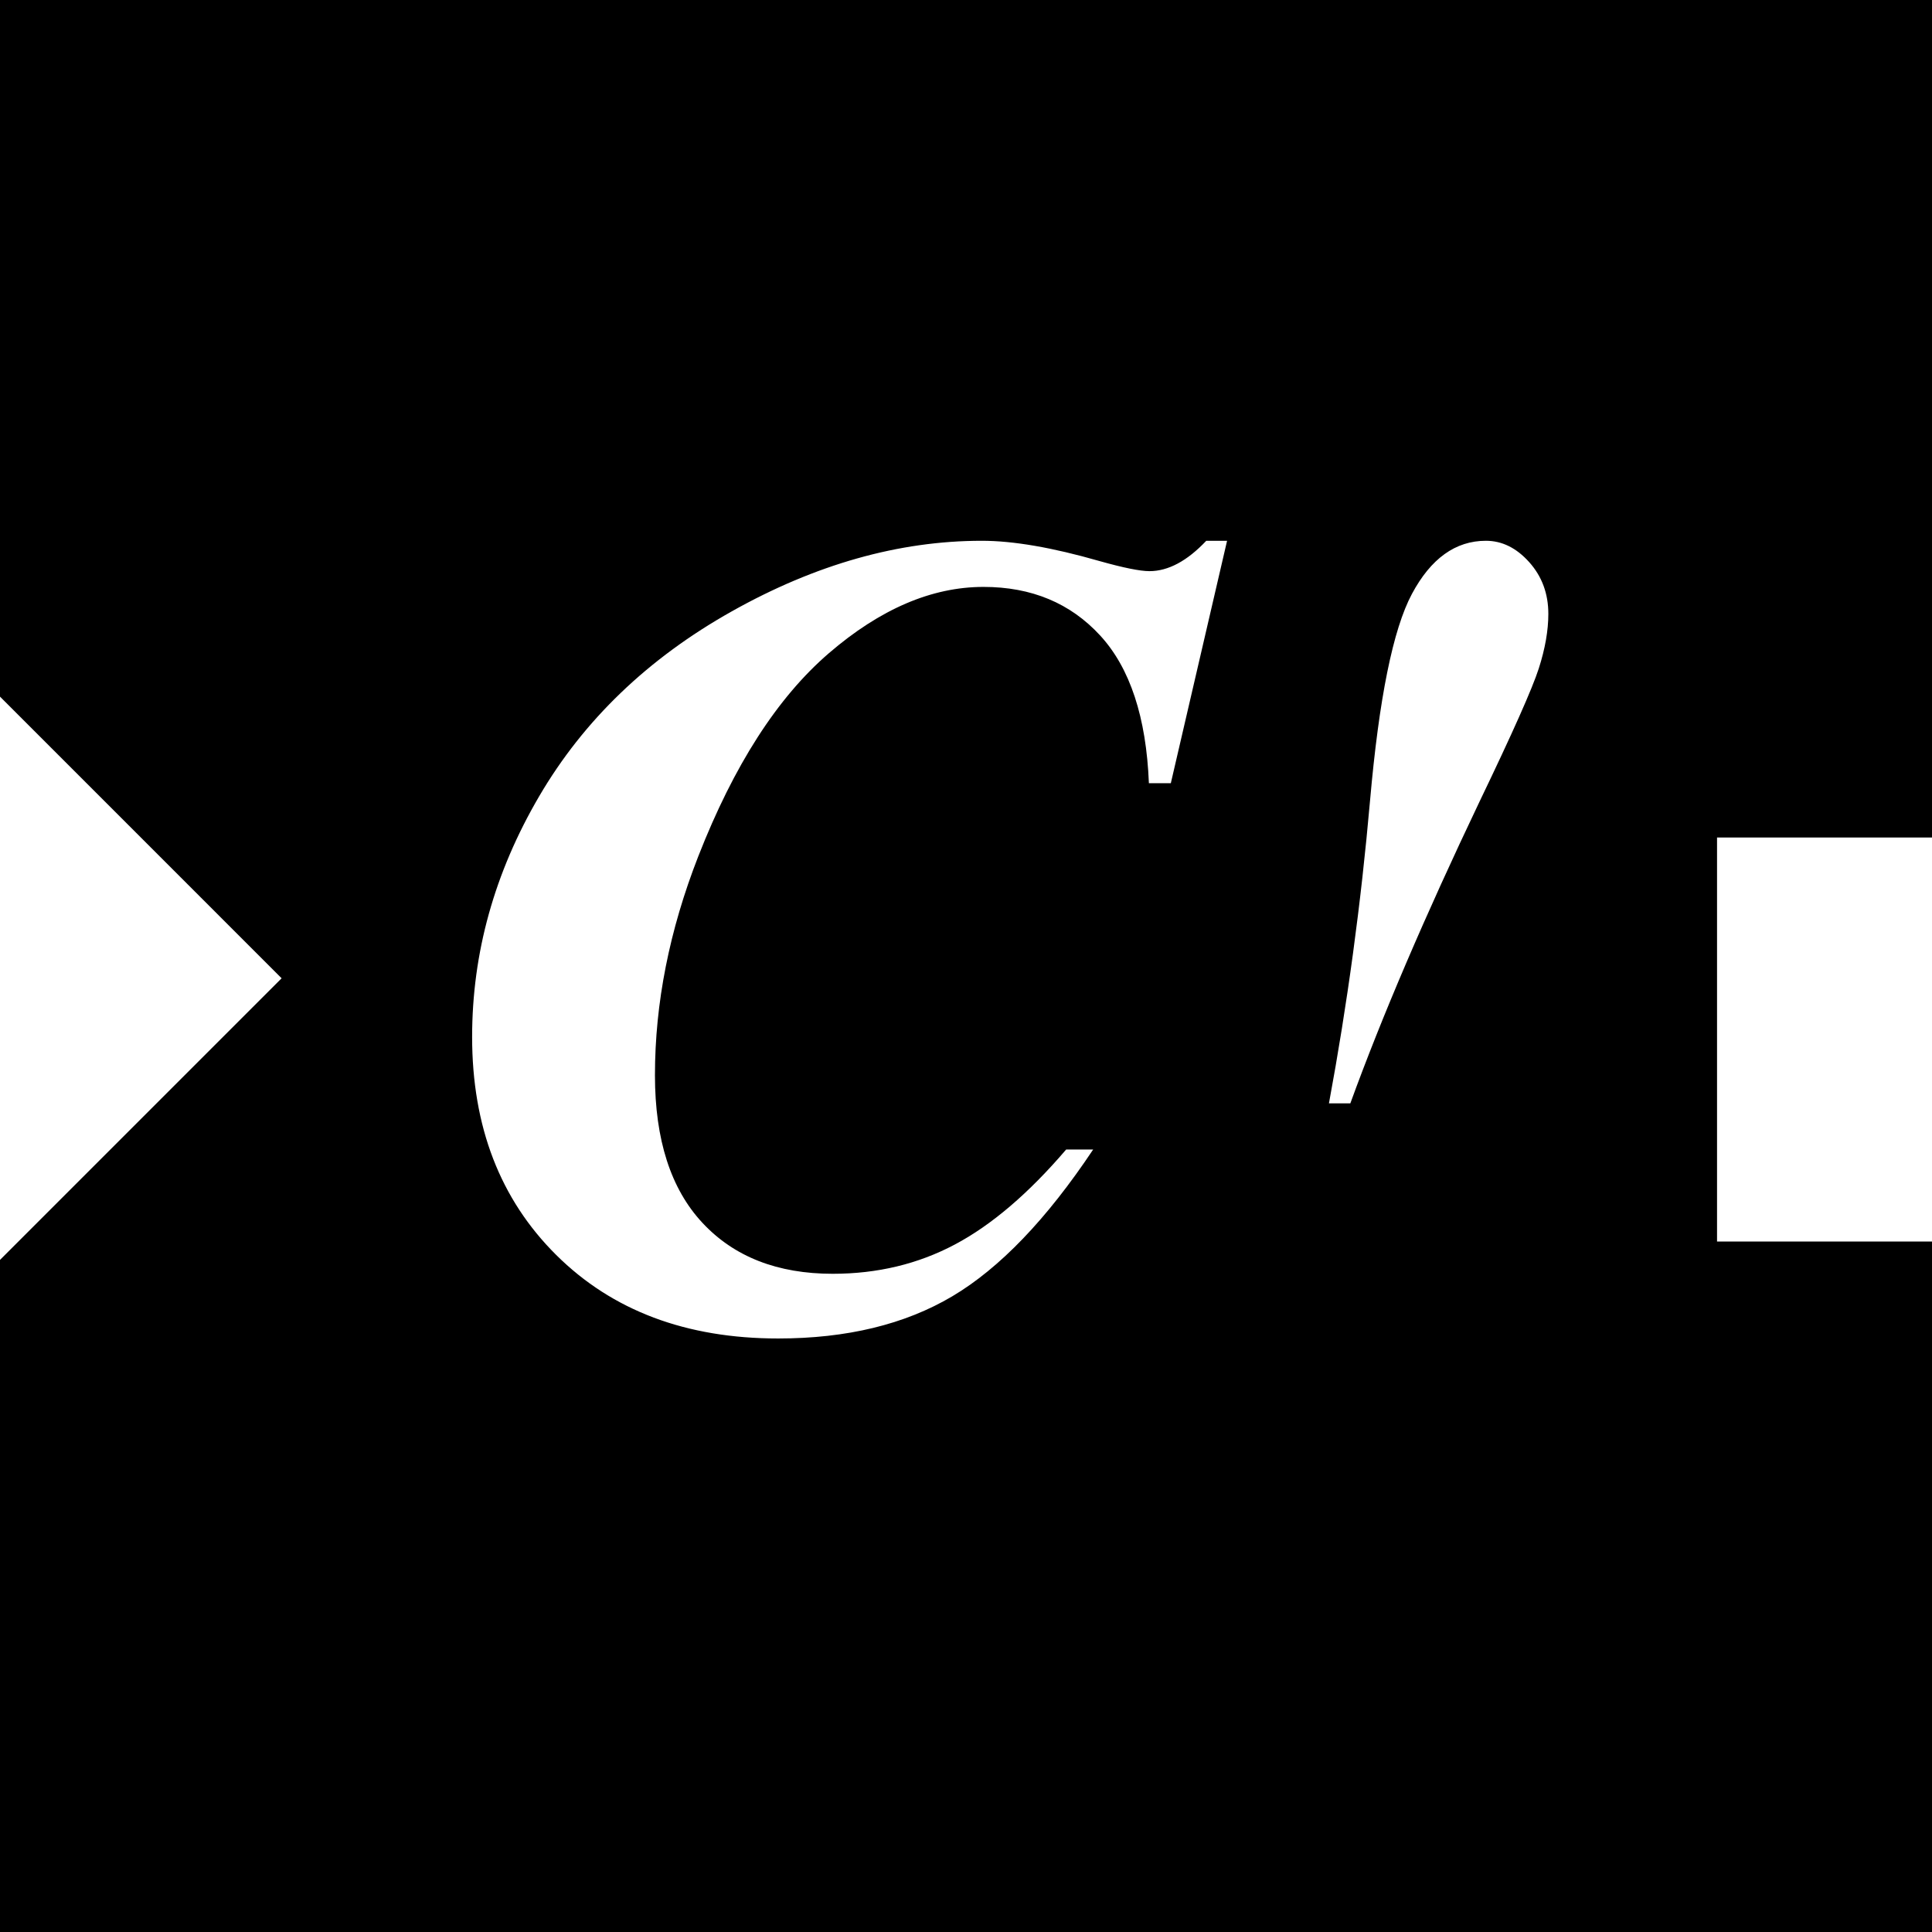 <svg version="1.1" xmlns="http://www.w3.org/2000/svg" viewBox="0 0 512 512" fill="currentColor"><path d="M455.034,329.018V221.946H512V0H0v184.615l74.632,74.639L0,333.888v178.112h512V329.018H455.034z M325.188,143.311l-14.909,64.253h-5.811c-0.695-17.493-4.998-30.533-12.895-39.132c-7.904-8.599-18.215-12.895-30.939-12.895c-13.715,0-27.384,5.864-41.001,17.592c-13.617,11.728-25.141,29.667-34.586,53.818c-7.654,19.585-11.478,38.915-11.478,58.002c0,17.093,4.198,30.133,12.6,39.132c8.396,8.999,19.9,13.486,34.514,13.486c11.826,0,22.609-2.584,32.35-7.753c9.74-5.155,19.579-13.564,29.516-25.187h7.156c-12.325,18.484-24.774,31.457-37.341,38.909c-12.574,7.451-27.955,11.177-46.143,11.177c-24.354,0-43.959-7.372-58.816-22.13c-14.863-14.758-22.288-34.016-22.288-57.773c0-22.268,5.91-43.513,17.742-63.741c11.826-20.222,28.847-36.574,51.063-49.049c22.209-12.469,44.3-18.707,66.267-18.707c8.35,0,18.733,1.791,31.162,5.365c6.356,1.791,10.783,2.683,13.263,2.683c4.972,0,9.99-2.683,15.06-8.048H325.188z M357.852,292.4h-5.667c4.867-26.236,8.494-52.952,10.882-80.139c2.388-27.181,6.087-45.468,11.105-54.86c5.018-9.393,11.557-14.089,19.605-14.089c4.277,0,8.1,1.889,11.485,5.667c3.378,3.778,5.064,8.343,5.064,13.715c0,4.375-0.84,9.189-2.532,14.456c-1.692,5.274-6.907,17.001-15.657,35.19C377.628,242.754,366.195,269.443,357.852,292.4z M344.125,305.668c-13.421,0-24.3,10.88-24.3,24.3s10.88,24.3,24.3,24.3s24.3-10.88,24.3-24.3S357.546,305.668,344.125,305.668z"/></svg>